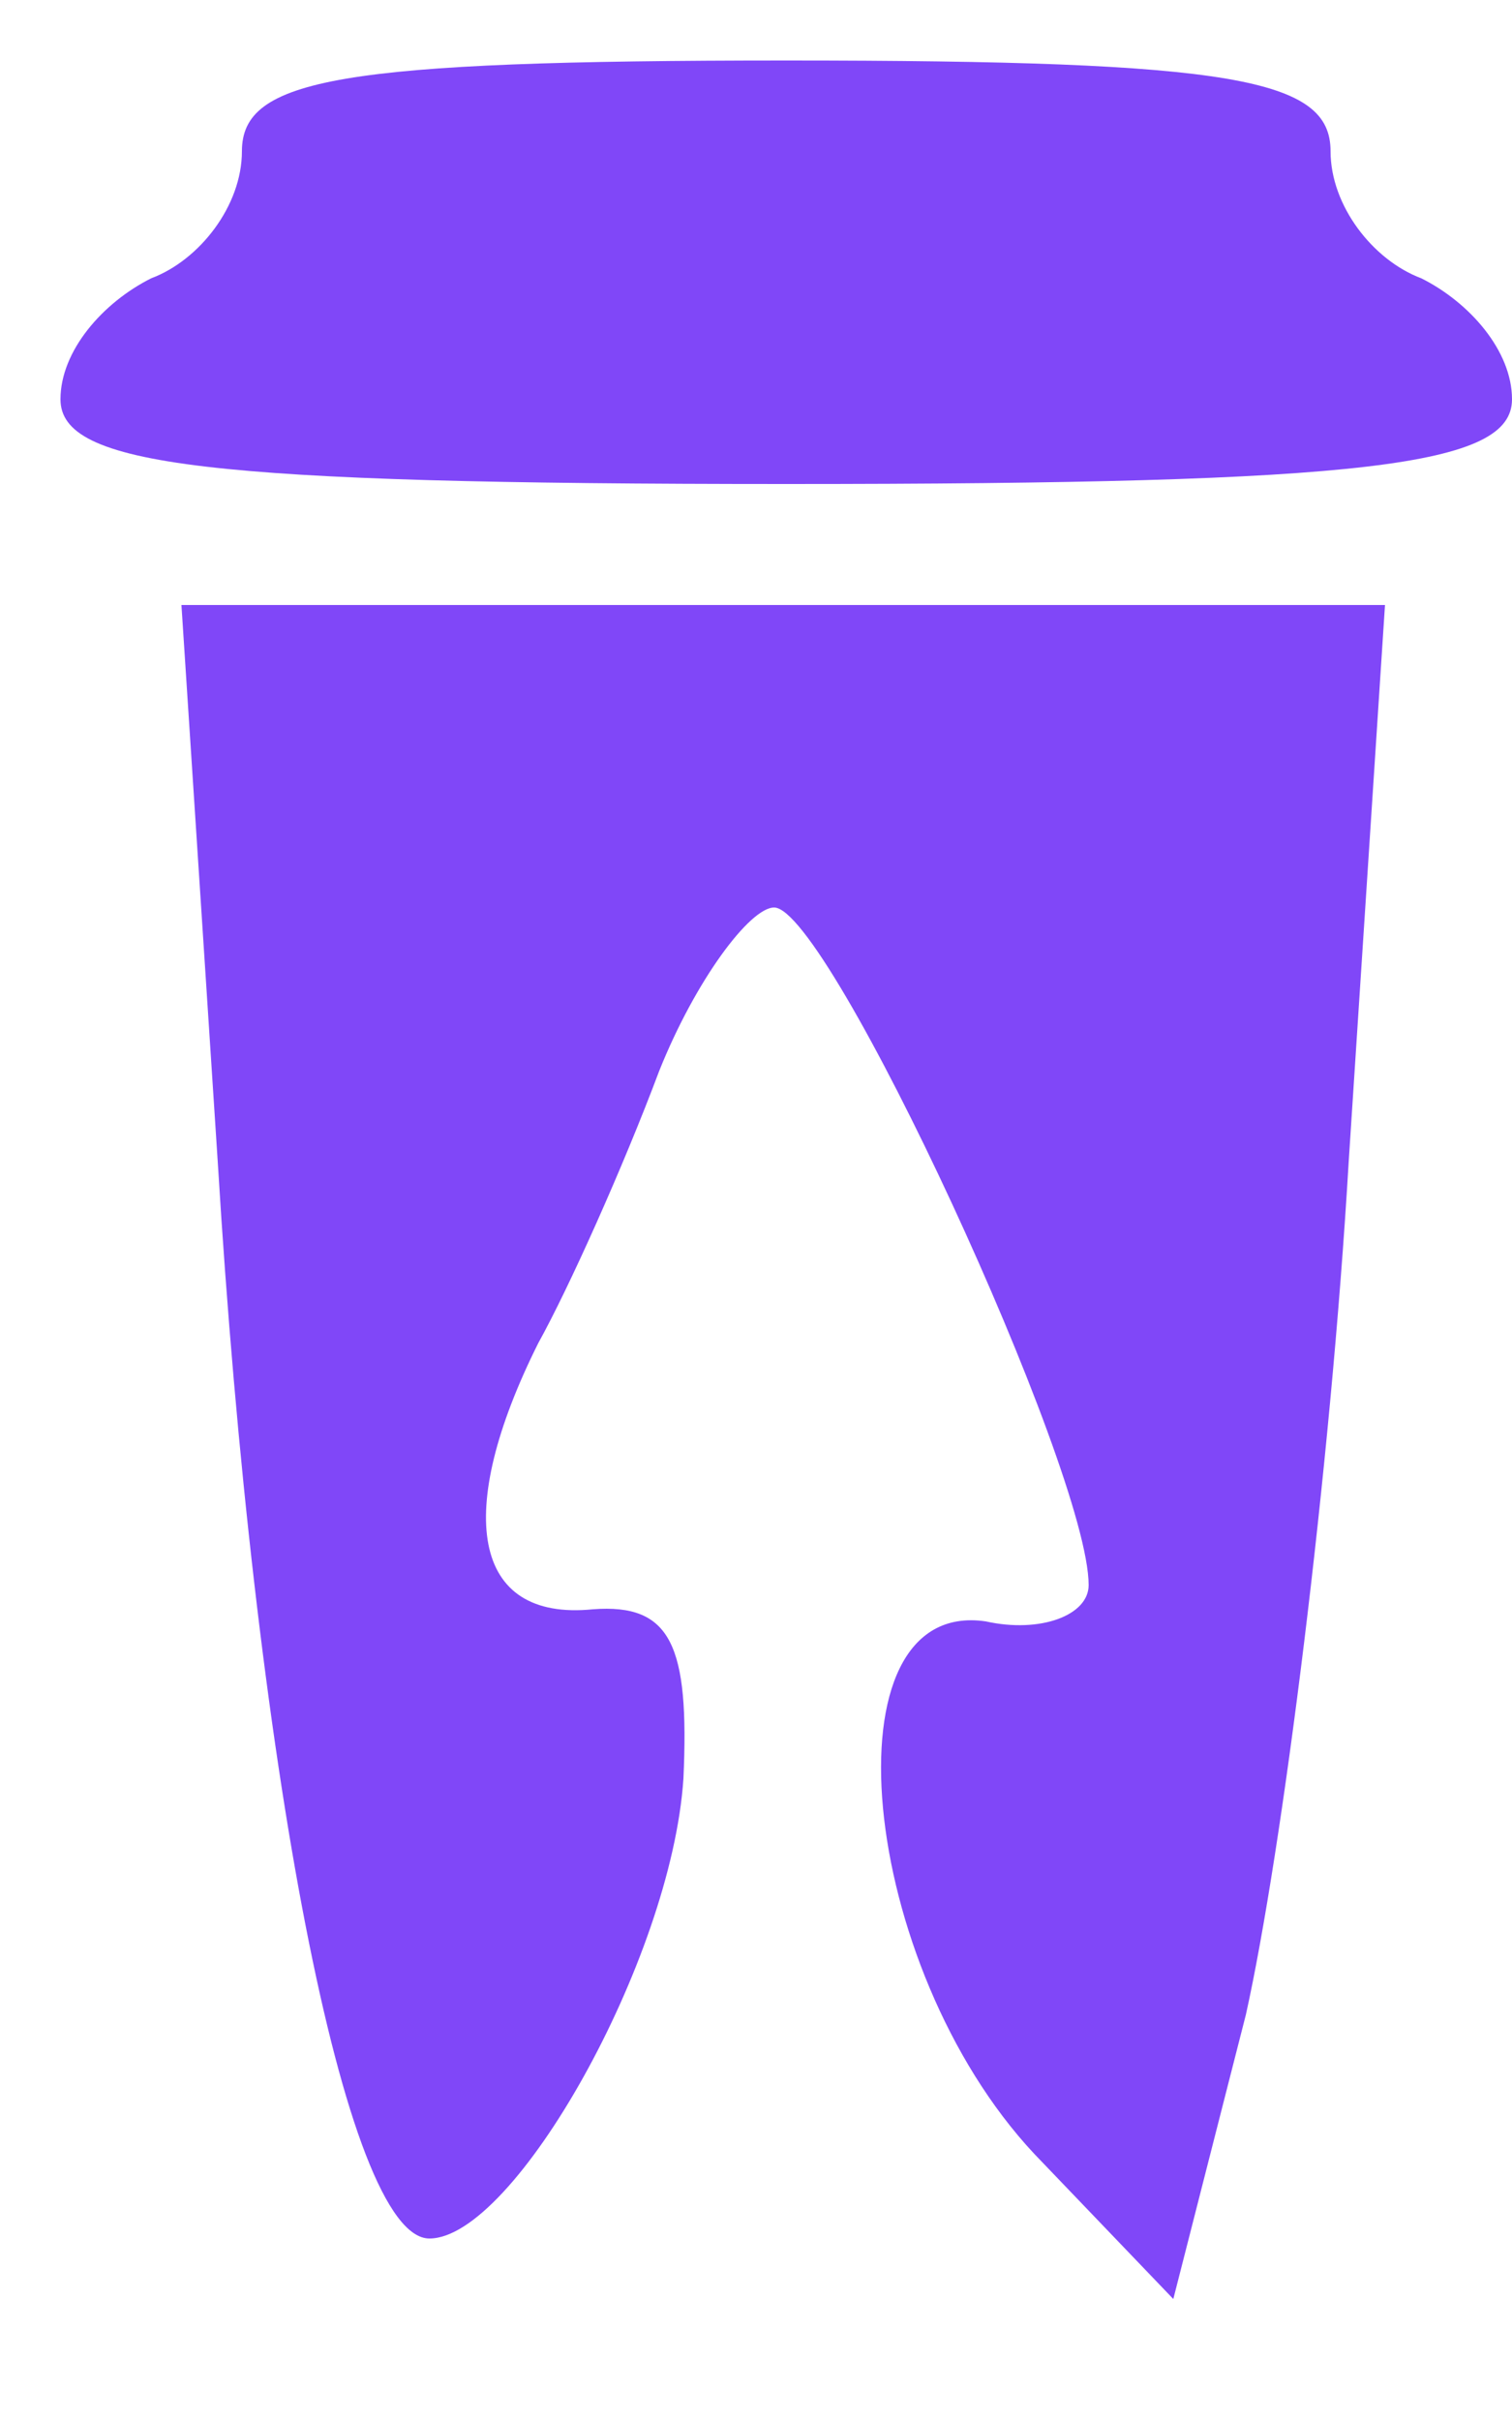 <?xml version="1.0" standalone="no"?>
<!DOCTYPE svg PUBLIC "-//W3C//DTD SVG 20010904//EN"
 "http://www.w3.org/TR/2001/REC-SVG-20010904/DTD/svg10.dtd">
<svg version="1.0" xmlns="http://www.w3.org/2000/svg"
 width="25pt" height="40pt" viewBox="0 0 25 40"
 preserveAspectRatio="xMidYMid meet">

<g transform="translate(0,40) scale(0.1,-0.1)"
fill="#8047F8" stroke="none">
<path d="M40 375 c0 -9 -7 -18 -15 -21 -8 -4 -15 -12 -15 -20 0 -11 24 -14
120 -14 96 0 120 3 120 14 0 8 -7 16 -15 20 -8 3 -15 12 -15 21 0 12 -16 15
-90 15 -74 0 -90 -3 -90 -15z"/>
<path d="M36 208 c6 -99 21 -178 35 -178 14 0 40 46 42 76 1 22 -2 29 -15 28
-20 -2 -23 16 -9 44 5 9 14 29 20 45 6 15 15 27 19 27 9 0 52 -93 52 -112 0
-5 -8 -8 -17 -6 -27 4 -21 -57 8 -88 l23 -24 12 47 c6 27 14 90 17 141 l6 92
-100 0 -99 0 6 -92z"/>
</g>
</svg>
